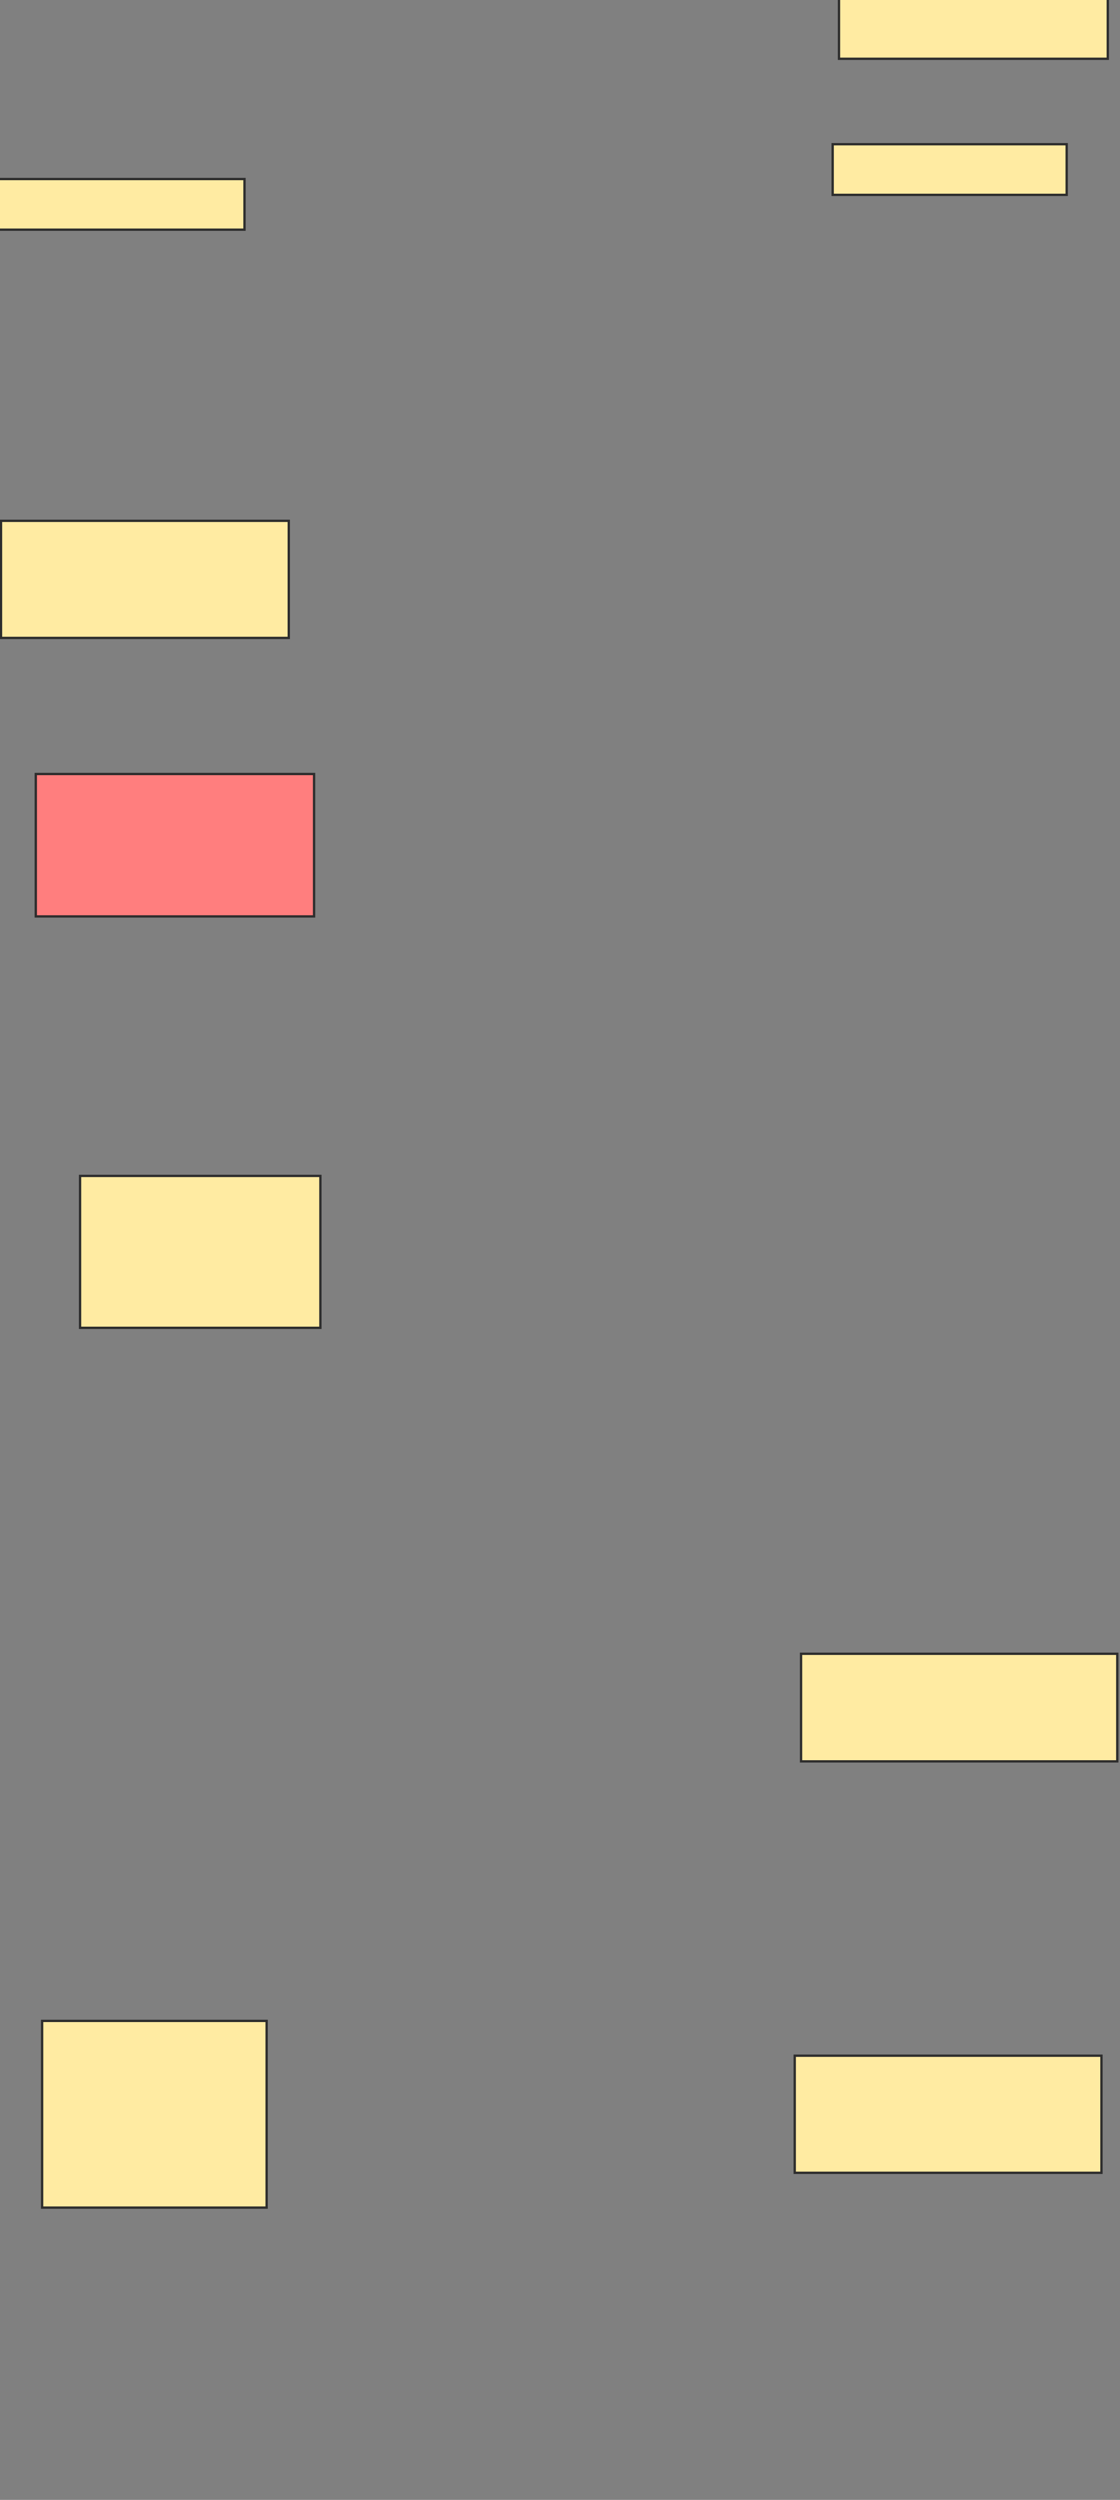 <svg xmlns="http://www.w3.org/2000/svg" width="482" height="1075">
 <rect width="100%" height="100%" fill="#808080" stroke="none"/>
 <!-- Created with Image Occlusion Enhanced -->
 <g>
  <title>Labels</title>
 </g>
 <g>
  <title>Masks</title>
  <rect id="6c6ded07b0594600960ac21565188f58-ao-1" height="21.774" width="106.149" y="76.991" x="-0.926" stroke="#2D2D2D" fill="#FFEBA2"/>
  <rect id="6c6ded07b0594600960ac21565188f58-ao-2" height="25.857" width="115.675" y="-0.58" x="361.07" stroke="#2D2D2D" fill="#FFEBA2"/>
  <rect id="6c6ded07b0594600960ac21565188f58-ao-3" height="21.774" width="100.706" y="62.021" x="358.348" stroke="#2D2D2D" fill="#FFEBA2"/>
  <rect id="6c6ded07b0594600960ac21565188f58-ao-4" height="50.353" width="123.841" y="223.967" x="0.434" stroke="#2D2D2D" fill="#FFEBA2"/>
  <rect id="6c6ded07b0594600960ac21565188f58-ao-5" height="61.24" width="119.758" y="332.838" x="15.404" stroke="#2D2D2D" fill="#FF7E7E" class="qshape"/>
  <rect id="6c6ded07b0594600960ac21565188f58-ao-6" height="65.323" width="103.427" y="505.67" x="34.457" stroke="#2D2D2D" fill="#FFEBA2"/>
  <rect id="6c6ded07b0594600960ac21565188f58-ao-7" height="46.27" width="136.089" y="711.164" x="344.739" stroke="#2D2D2D" fill="#FFEBA2"/>
  <rect id="6c6ded07b0594600960ac21565188f58-ao-8" height="80.292" width="96.623" y="869.027" x="18.126" stroke="#2D2D2D" fill="#FFEBA2"/>
  <rect id="6c6ded07b0594600960ac21565188f58-ao-9" height="50.353" width="132.006" y="883.997" x="342.017" stroke="#2D2D2D" fill="#FFEBA2"/>
 </g>
</svg>